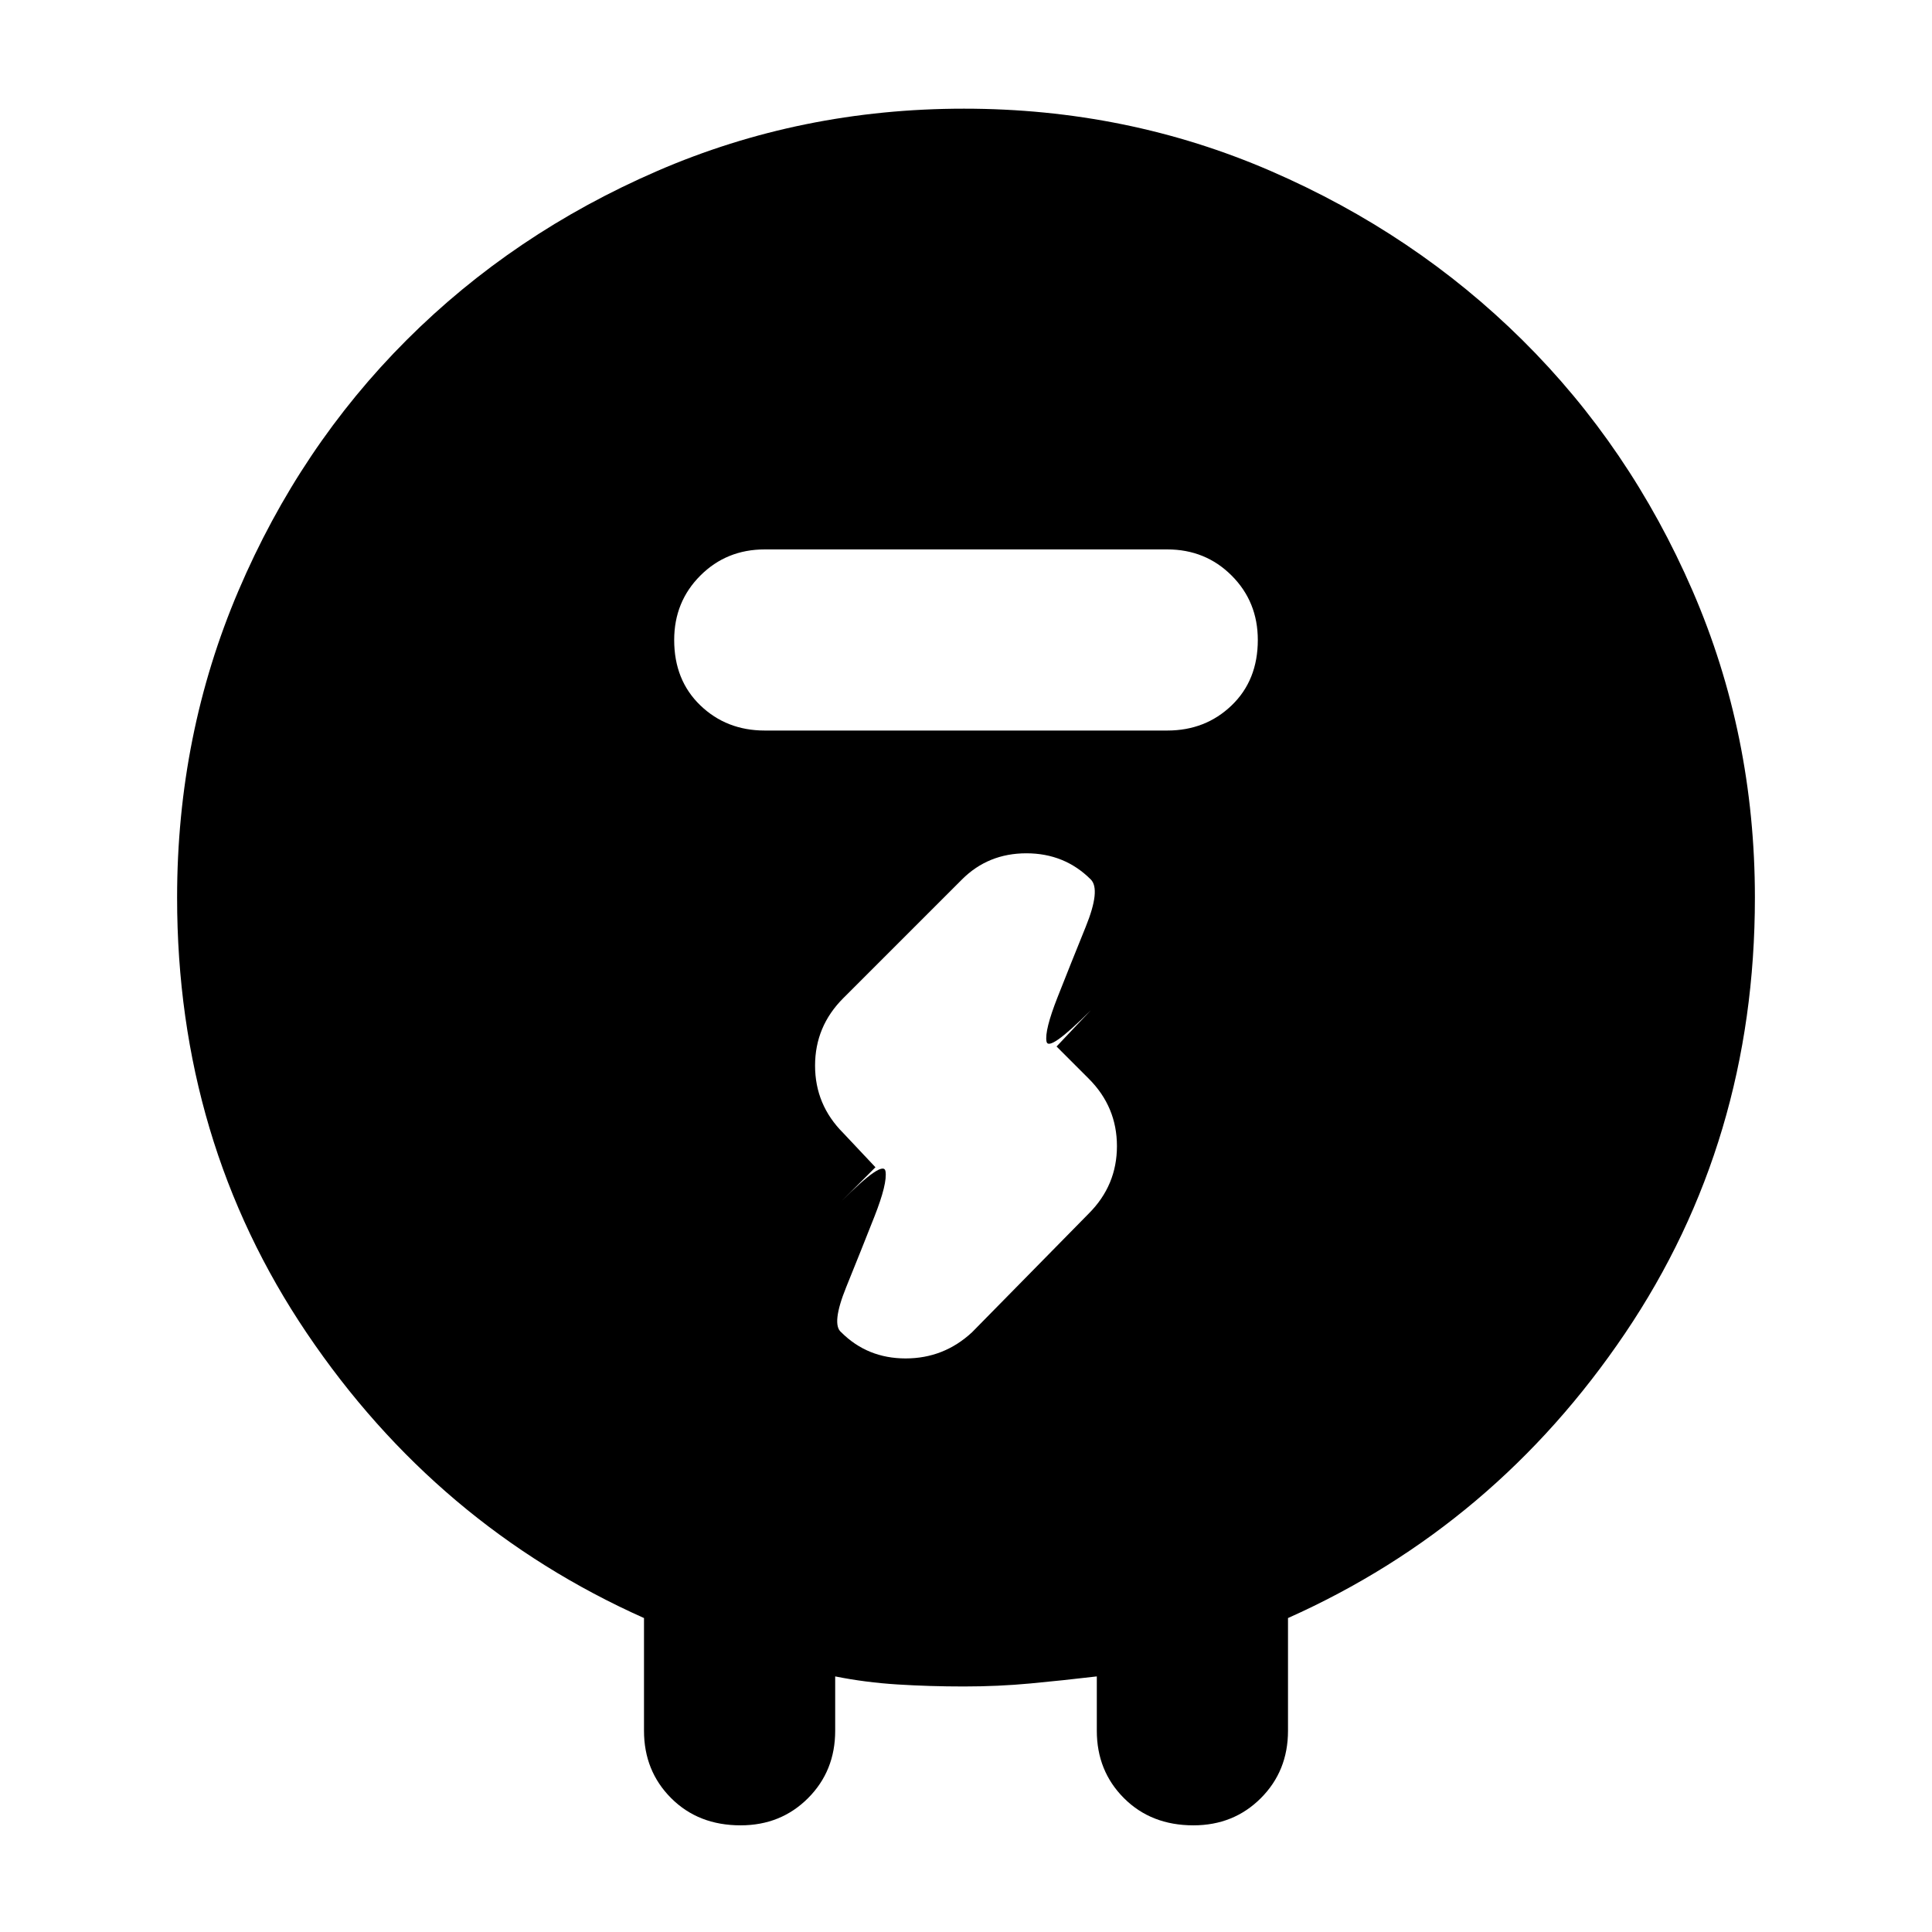 <svg xmlns="http://www.w3.org/2000/svg" width="48" height="48" viewBox="0 0 48 48"><path d="M23.95 41.9q-.85 0-1.65-.05-.8-.05-1.55-.2V43q0 1-.675 1.675t-1.675.675q-1.05 0-1.725-.675T16 43v-2.8q-5.15-2.3-8.375-7.075Q4.4 28.35 4.4 22.3q0-4.05 1.525-7.625T10.1 8.45q2.65-2.65 6.225-4.2Q19.9 2.7 23.95 2.7t7.625 1.55q3.575 1.55 6.25 4.2 2.675 2.65 4.225 6.225Q43.6 18.25 43.6 22.3q0 6.05-3.225 10.825Q37.15 37.9 32 40.2V43q0 1-.675 1.675t-1.675.675q-1.05 0-1.725-.675T27.25 43v-1.35q-.85.1-1.65.175-.8.075-1.65.075ZM29 18.15q.95 0 1.6-.625.65-.625.65-1.625 0-.95-.65-1.6-.65-.65-1.6-.65H19q-.95 0-1.6.65-.65.65-.65 1.6 0 1 .65 1.625t1.6.625ZM26.25 26l.85-.9q-1.05 1.05-1.1.775-.05-.275.275-1.1.325-.825.7-1.75.375-.925.125-1.175-.65-.65-1.6-.65-.95 0-1.6.65l-2.95 2.95q-.7.7-.7 1.675 0 .975.7 1.675l.8.85-.85.85q1.05-1.05 1.1-.75.05.3-.275 1.125t-.7 1.75q-.375.925-.125 1.125.65.65 1.6.65.95 0 1.65-.65l2.9-2.95q.7-.7.7-1.675 0-.975-.7-1.675Z"/></svg>